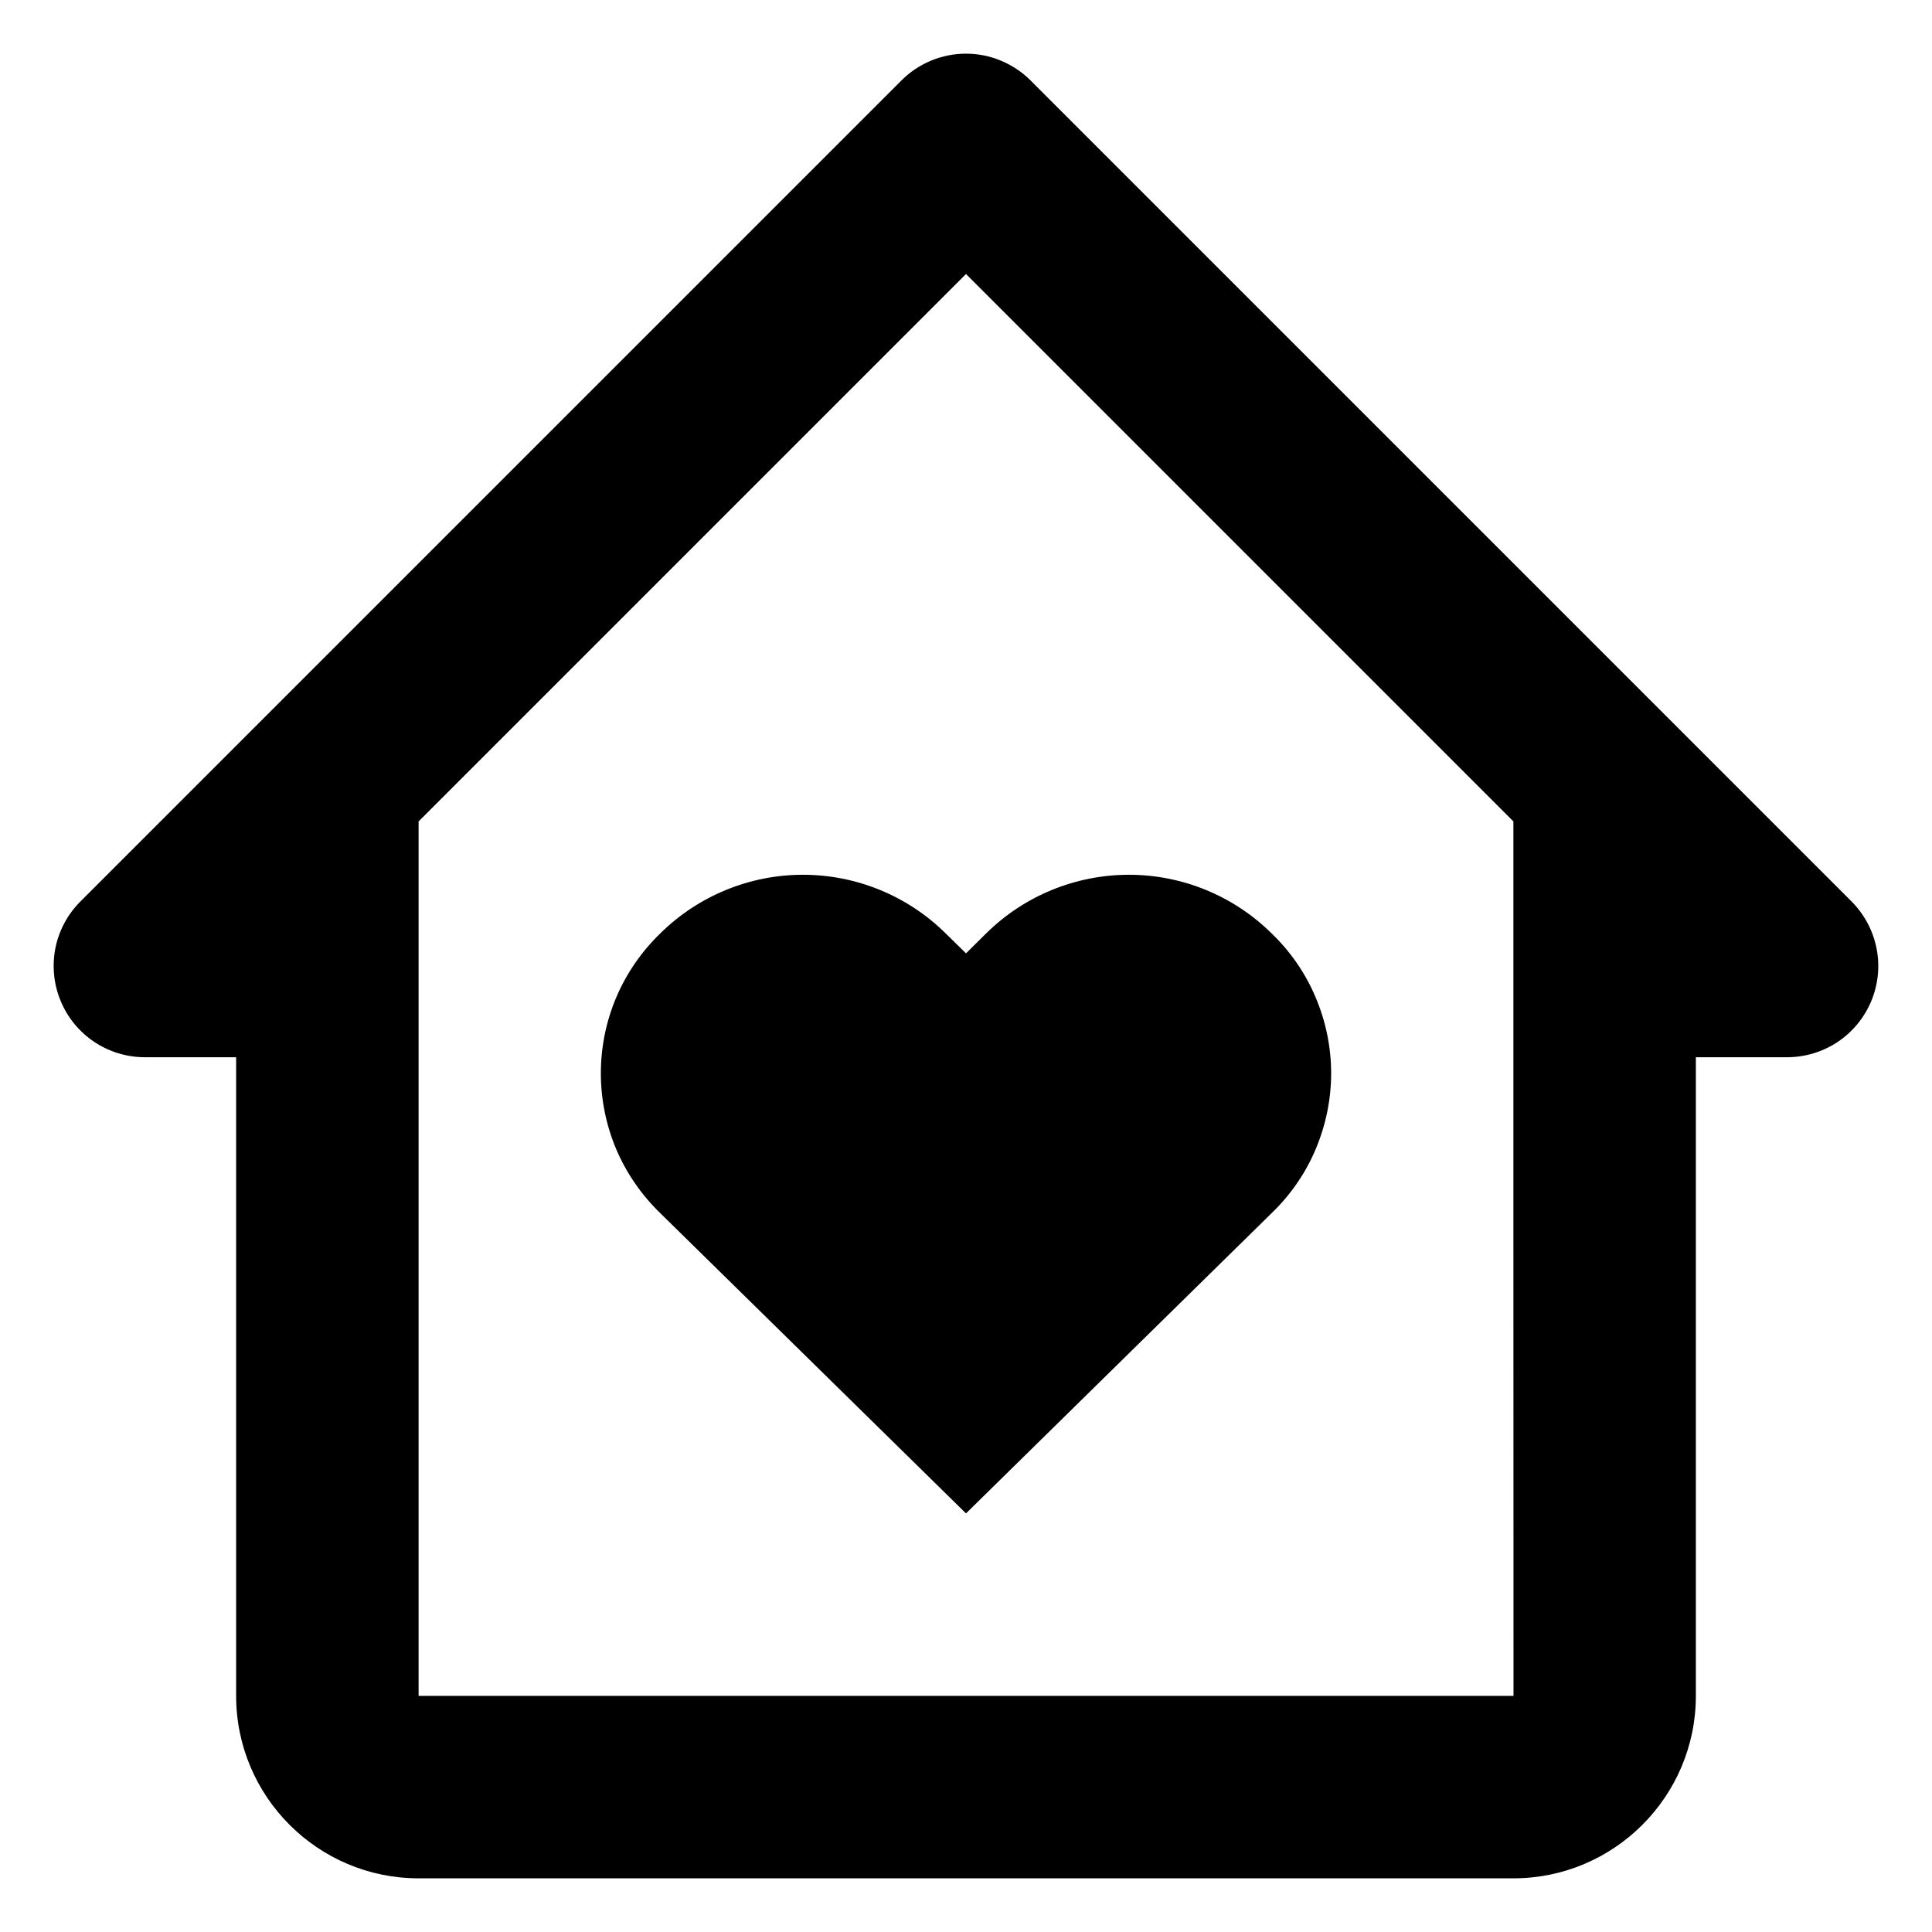 <svg width="18" height="18" viewBox="0 0 18 18" fill="none" xmlns="http://www.w3.org/2000/svg">
<path d="M9.189 8.695L9 8.882L8.809 8.695C8.456 8.346 7.978 8.15 7.481 8.15C6.984 8.15 6.507 8.346 6.153 8.695C5.978 8.864 5.838 9.066 5.742 9.291C5.647 9.515 5.598 9.756 5.598 10C5.598 10.243 5.647 10.484 5.742 10.709C5.838 10.933 5.978 11.135 6.153 11.304L9 14.1L11.846 11.304C12.022 11.135 12.162 10.933 12.257 10.709C12.352 10.484 12.402 10.243 12.402 10C12.402 9.756 12.352 9.515 12.257 9.291C12.162 9.066 12.022 8.864 11.846 8.695C11.492 8.346 11.015 8.15 10.518 8.15C10.021 8.15 9.543 8.346 9.189 8.695Z" fill="black"/>
<path d="M17.251 8.399L9.601 0.749C9.522 0.67 9.428 0.608 9.325 0.565C9.222 0.522 9.111 0.5 9 0.5C8.888 0.5 8.778 0.522 8.674 0.565C8.571 0.608 8.478 0.67 8.399 0.749L0.749 8.399C0.63 8.518 0.549 8.669 0.516 8.834C0.484 8.999 0.5 9.17 0.565 9.325C0.629 9.481 0.738 9.613 0.878 9.707C1.017 9.8 1.182 9.85 1.35 9.85H2.2V15.8C2.2 16.738 2.962 17.5 3.9 17.5H14.1C15.037 17.5 15.8 16.738 15.8 15.8V9.85H16.65C16.818 9.85 16.982 9.8 17.122 9.707C17.262 9.613 17.37 9.481 17.435 9.325C17.499 9.17 17.516 8.999 17.483 8.834C17.45 8.669 17.369 8.518 17.251 8.399ZM14.101 15.8H3.9V7.653L9 2.553L14.1 7.653V11.55L14.101 15.8Z" fill="black"/>
</svg>
